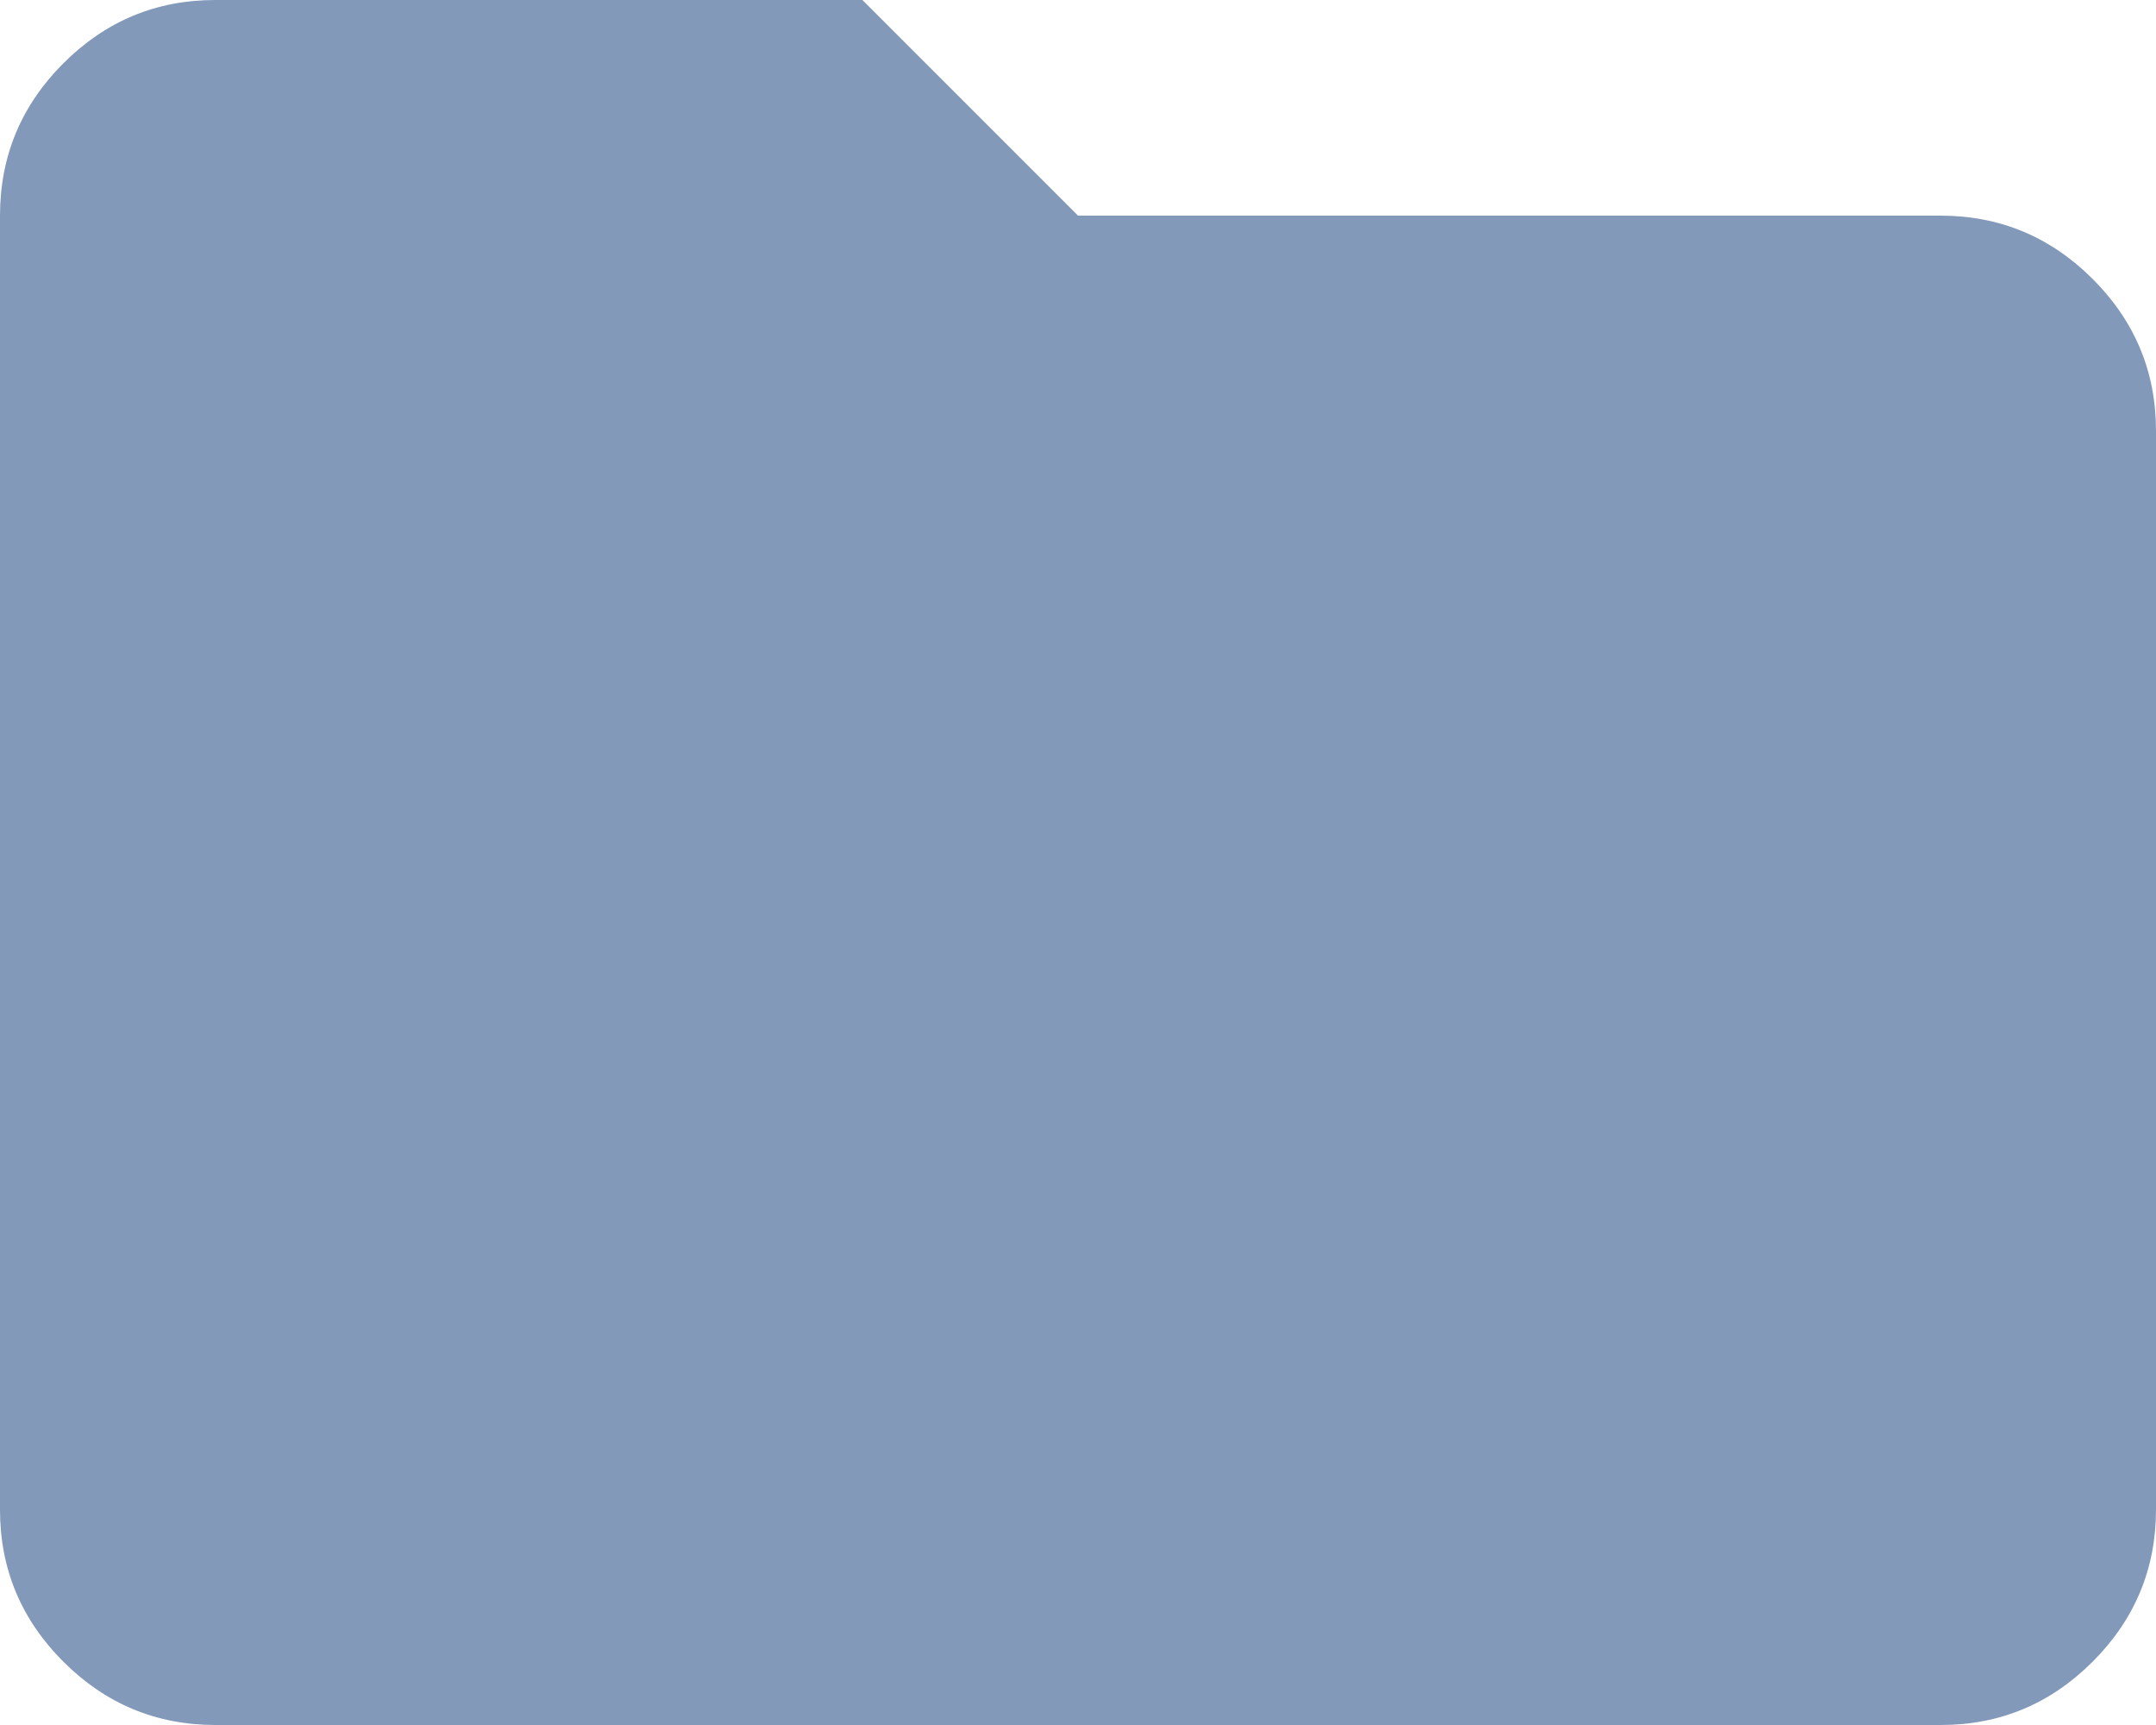 <svg width="20" height="16" viewBox="0 0 20 16" fill="none" xmlns="http://www.w3.org/2000/svg">
<path d="M2 16C1.45 16 0.979 15.804 0.587 15.412C0.195 15.02 -0.001 14.549 1.69779e-06 14V2C1.69779e-06 1.45 0.196 0.979 0.588 0.587C0.98 0.195 1.451 -0.001 2 1.69779e-06H8L10 2H18C18.55 2 19.021 2.196 19.413 2.588C19.805 2.98 20.001 3.451 20 4V14C20 14.55 19.804 15.021 19.412 15.413C19.02 15.805 18.549 16.001 18 16H2Z" fill="#8399BA"/>
</svg>

